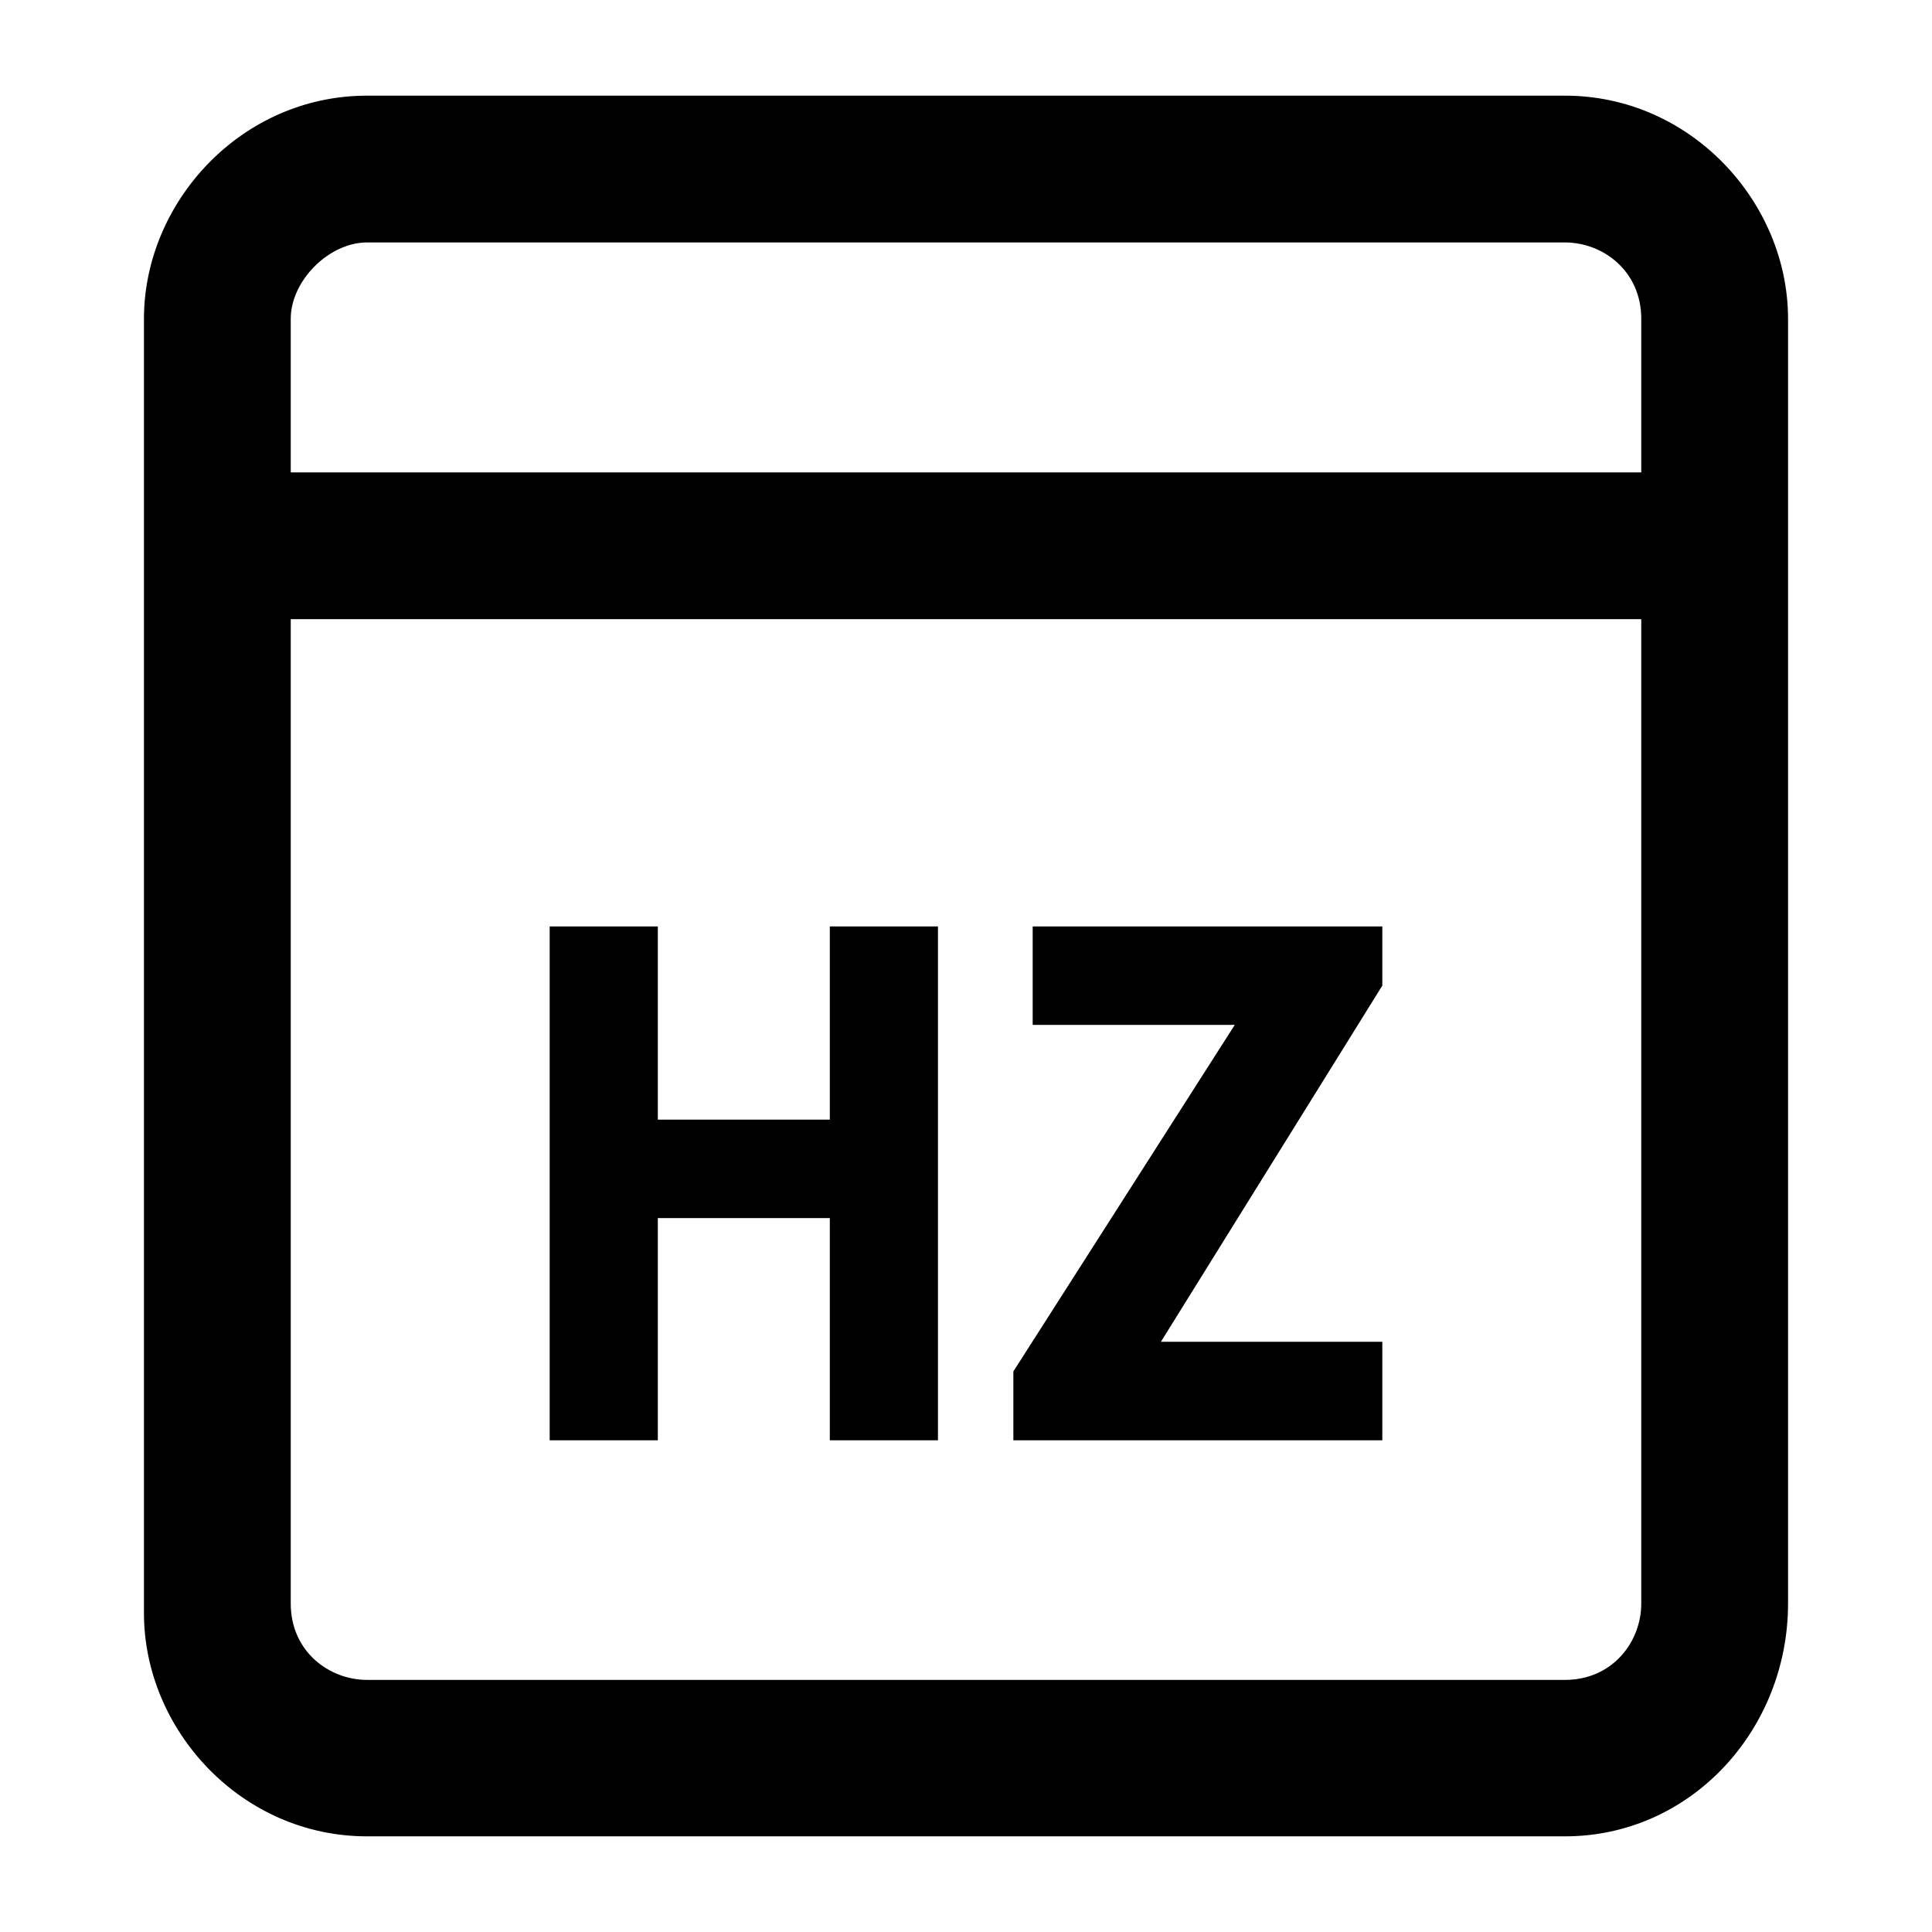 <svg
  xmlns="http://www.w3.org/2000/svg"
  fill="currentColor"
  viewBox="0 0 1024 1024"
>
  <path
    fill="currentColor"
    stroke="currentColor"
    stroke-width="1"
    d="M829.44 972.8H194.56c-66.56 0-117.76-56.32-117.76-117.76V168.96c0-61.44 51.2-117.76 117.76-117.76h634.88c66.56 0 117.76 56.32 117.76 117.76v680.96c0 66.56-51.2 122.88-117.76 122.88zM194.56 128c-20.48 0-40.96 20.48-40.96 40.96v680.96c0 25.6 20.48 40.96 40.96 40.96h634.88c25.6 0 40.96-20.48 40.96-40.96V168.96c0-25.6-20.48-40.96-40.96-40.96H194.56zM112.64 250.88h793.6v76.8H112.64zM440.32 762.88v-117.76H348.16v117.76H291.84V491.52h56.32v102.4h92.16v-102.4h56.32v271.36zM537.6 762.88v-35.84l117.76-184.32h-107.52v-51.2h184.32v30.72L614.4 711.68h117.76v51.2z"
  />
</svg>
